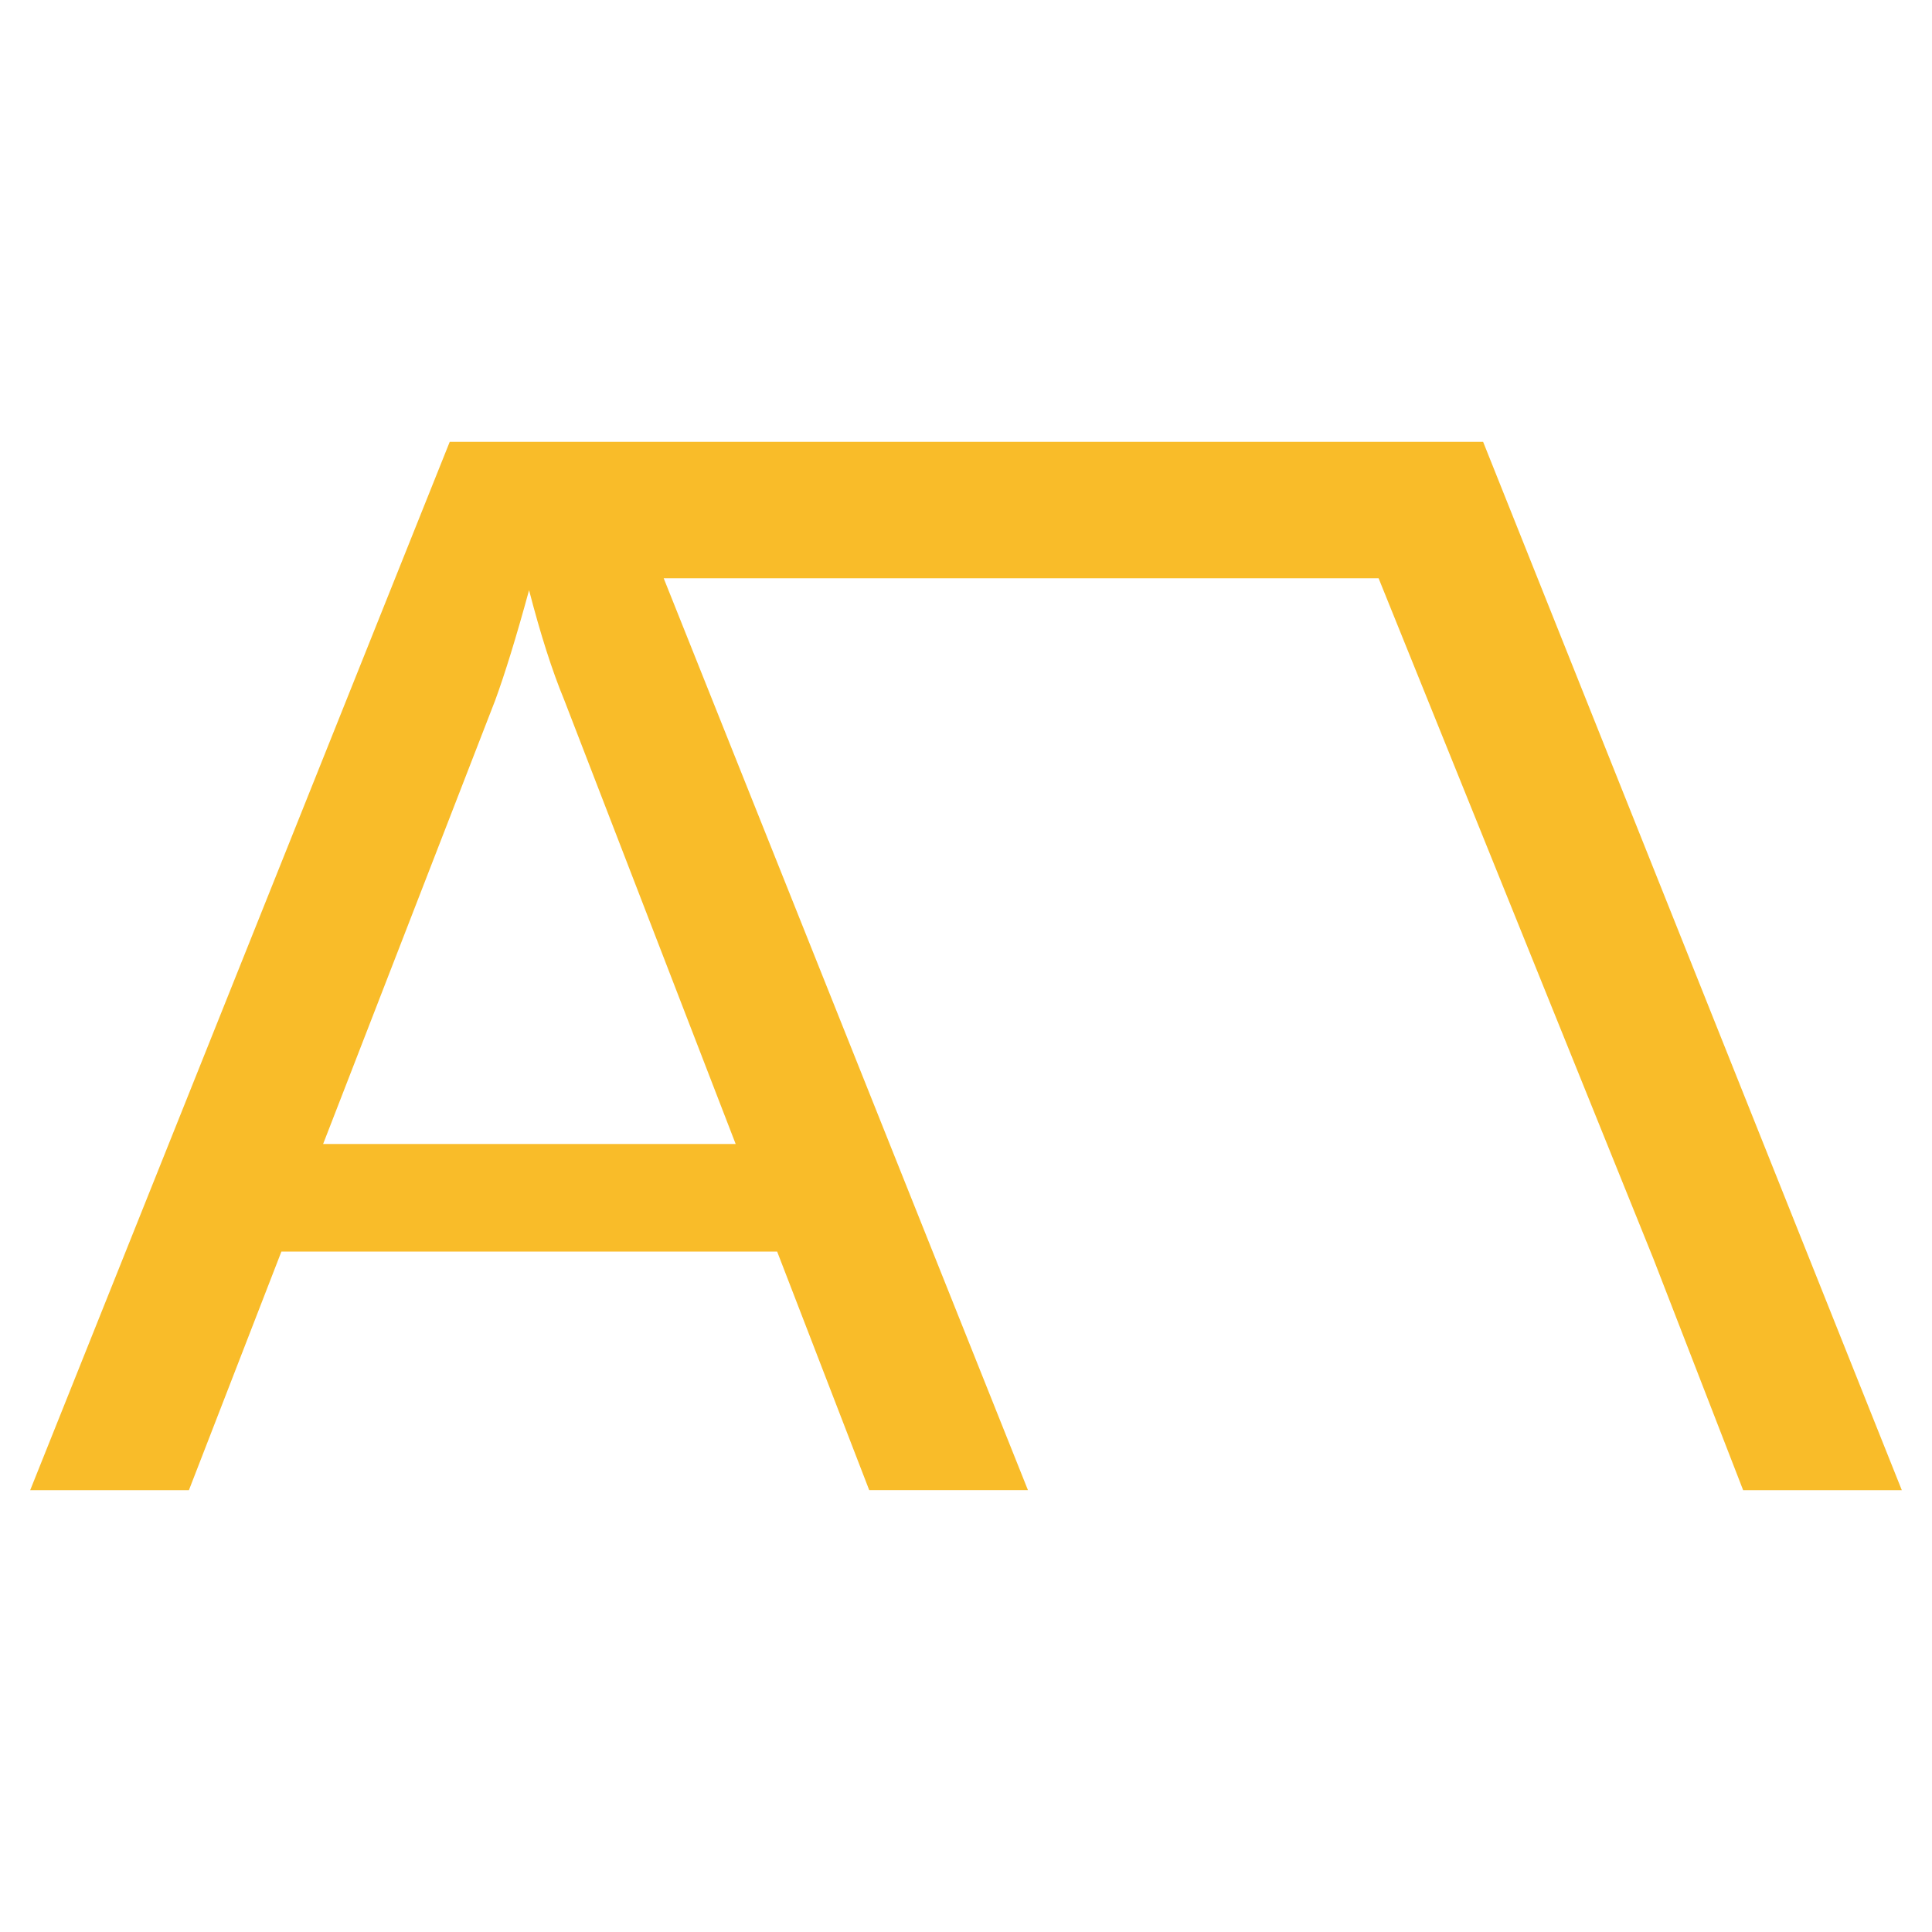 <?xml version="1.0" encoding="utf-8"?>
<!-- Generator: Adobe Illustrator 16.0.0, SVG Export Plug-In . SVG Version: 6.00 Build 0)  -->
<!DOCTYPE svg PUBLIC "-//W3C//DTD SVG 1.1//EN" "http://www.w3.org/Graphics/SVG/1.1/DTD/svg11.dtd">
<svg version="1.1" id="Layer_1" xmlns="http://www.w3.org/2000/svg" xmlns:xlink="http://www.w3.org/1999/xlink" x="0px" y="0px"
	 width="32px" height="32px" viewBox="0 0 32 32" enable-background="new 0 0 32 32" xml:space="preserve">
<path fill="#F9BC29" d="M4.661,20.73h8.211l1.525,3.951h2.629L10.993,9.578h11.841l4.55,11.267l1.488,3.837H31.5L24.565,7.318
	h-0.022h-2.62H10.091H7.449L0.5,24.682h2.629L4.661,20.73z M8.201,11.602c0.159-0.433,0.347-1.04,0.562-1.827
	c0.188,0.726,0.38,1.329,0.579,1.81l2.843,7.363H5.352L8.201,11.602z"/>
</svg>
